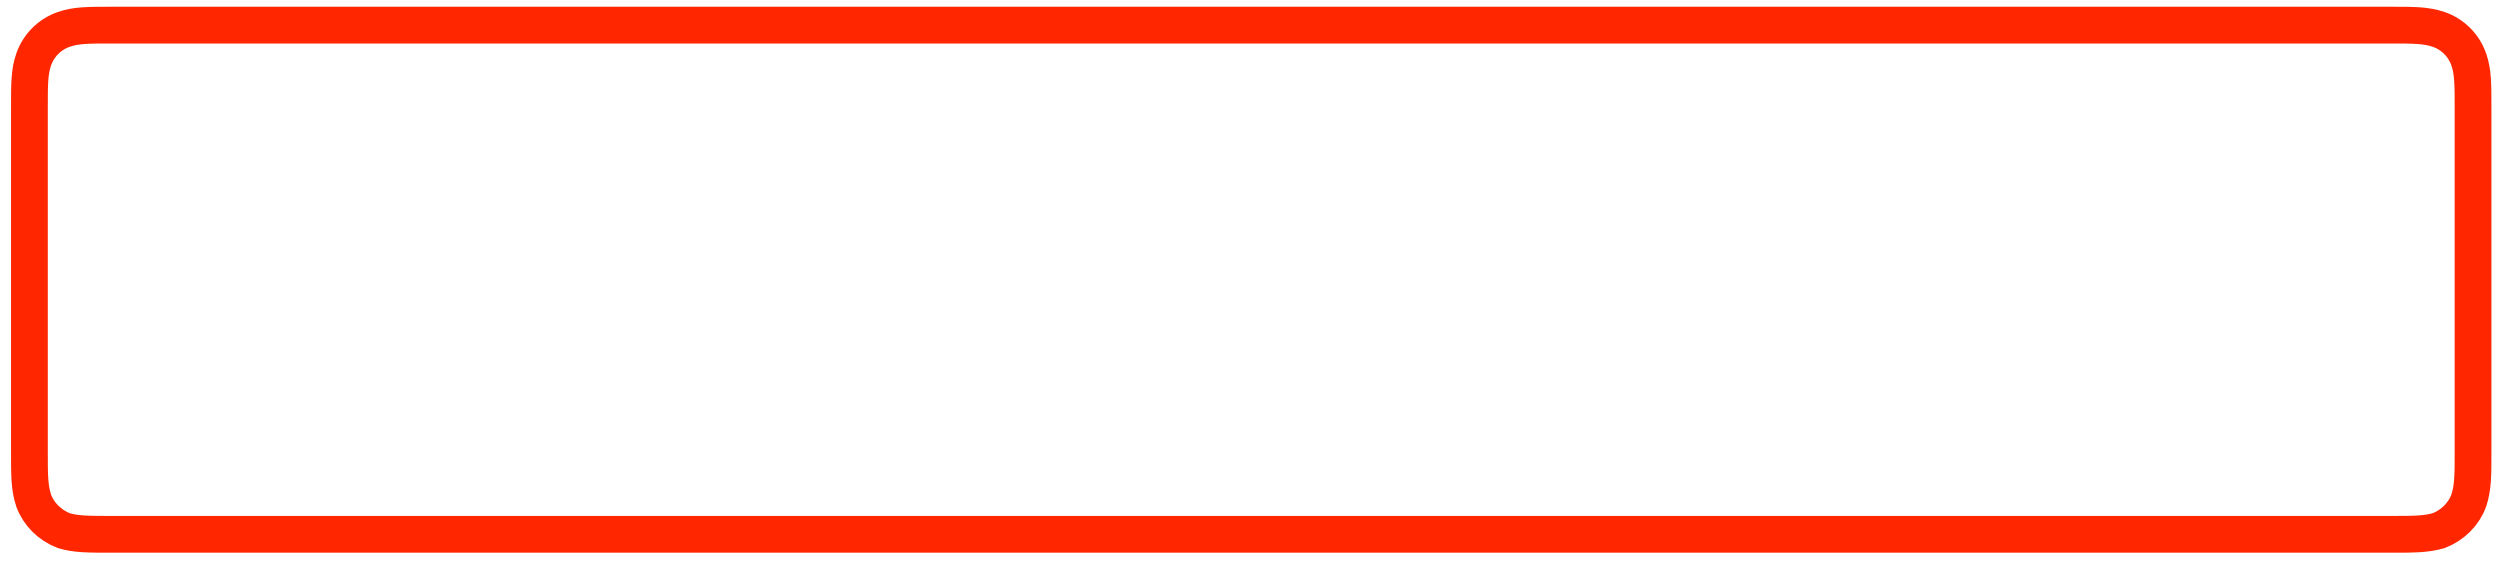 <?xml version="1.0" encoding="UTF-8" standalone="no"?><svg xmlns="http://www.w3.org/2000/svg" xmlns:xlink="http://www.w3.org/1999/xlink" clip-rule="evenodd" stroke-miterlimit="4.00" viewBox="0 0 408 92"><desc>SVG generated by Keynote</desc><defs></defs><g transform="matrix(1.00, 0.00, -0.00, -1.00, 0.0, 92.0)"><path d="M 13.5 0.0 L 385.3 0.0 C 389.2 0.0 391.1 0.0 393.2 0.7 C 395.5 1.5 397.3 3.3 398.1 5.6 C 398.8 7.6 398.8 9.6 398.8 13.5 L 398.8 69.7 C 398.8 73.5 398.8 75.5 398.1 77.6 C 397.3 79.8 395.5 81.6 393.2 82.5 C 391.1 83.1 389.2 83.1 385.2 83.1 L 13.5 83.1 C 9.6 83.1 7.6 83.1 5.6 82.5 C 3.3 81.6 1.5 79.8 0.7 77.6 C 0.0 75.5 0.0 73.5 0.0 69.6 L 0.0 13.5 C 0.0 9.6 0.0 7.6 0.7 5.6 C 1.5 3.3 3.3 1.5 5.6 0.7 C 7.6 0.0 9.6 0.0 13.5 0.0 Z M 13.5 0.0 " fill="none" stroke="#FF2600" stroke-width="6.00" transform="matrix(1.00, 0.00, 0.00, -1.00, 4.8, 87.9)"></path></g></svg>